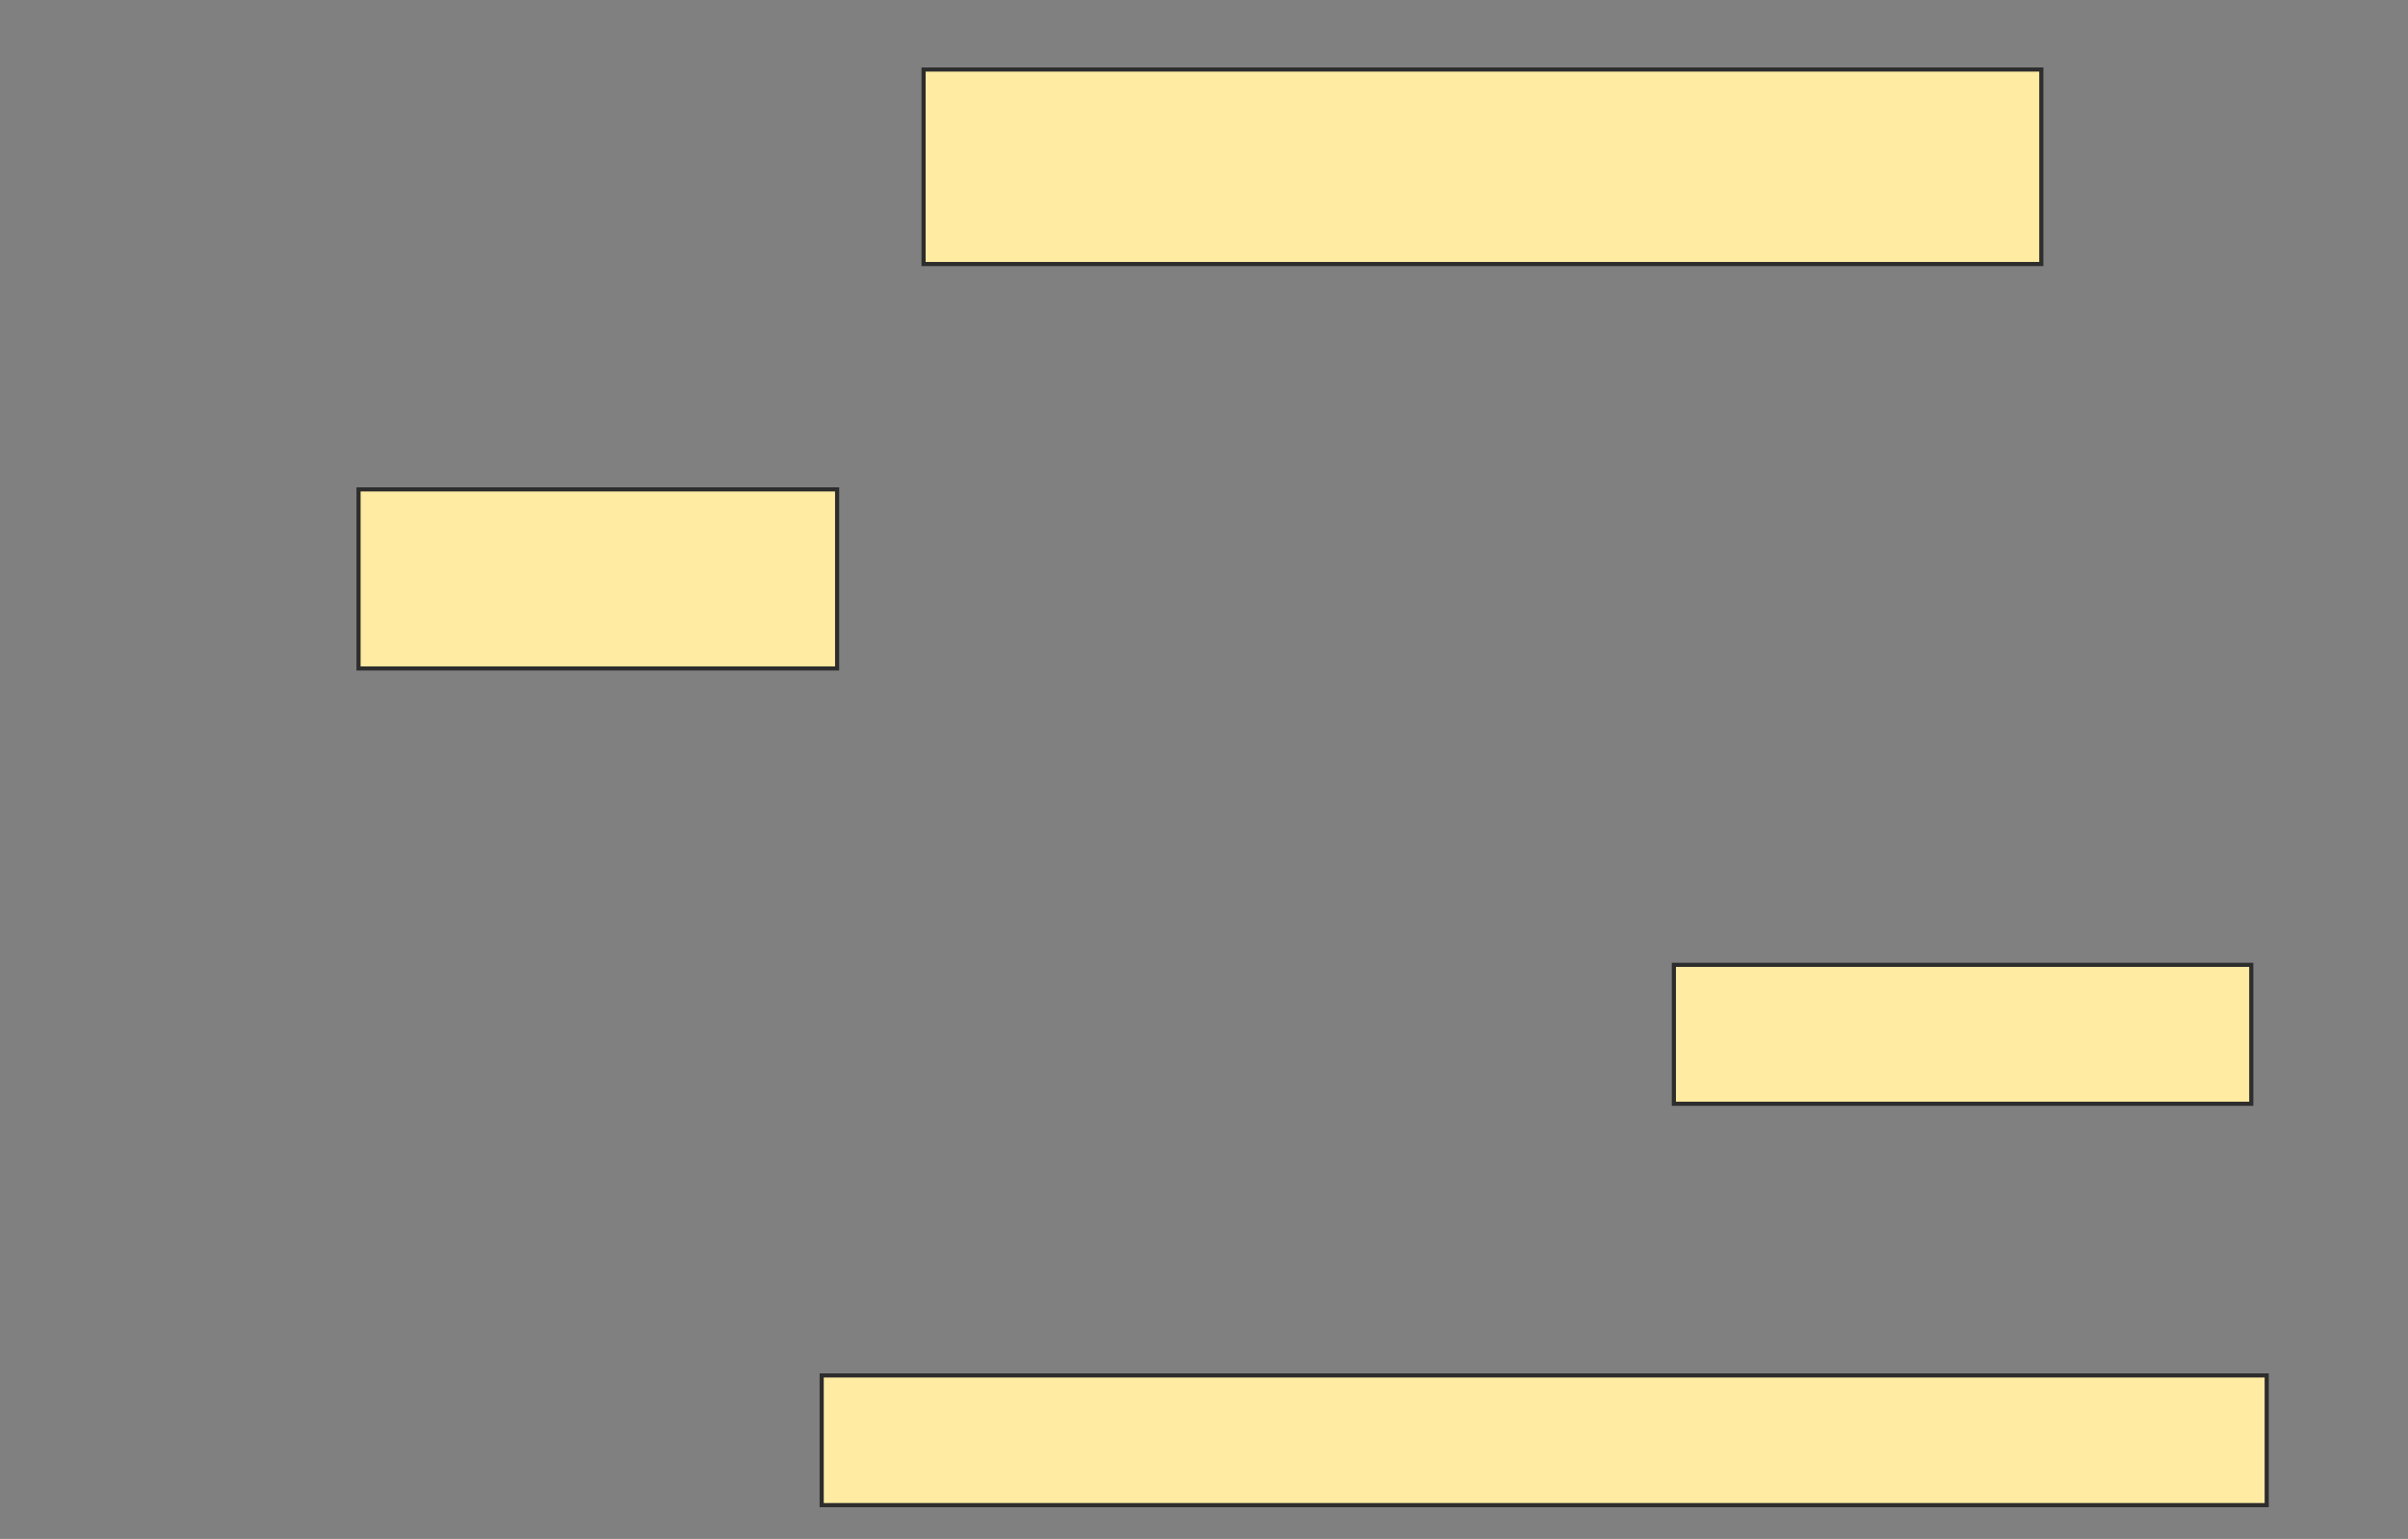 <svg xmlns="http://www.w3.org/2000/svg" width="582" height="372">
 <rect width="100%" height="100%" fill="#808080" stroke="none"/>
 <!-- Created with Image Occlusion Enhanced -->
 <g>
  <title>Labels</title>
 </g>
 <g>
  <title>Masks</title>
  <rect id="c7c9fc562b554041b762ca9db8d72687-oa-1" height="47.015" width="270.149" y="16.806" x="223.224" stroke="#2D2D2D" fill="#FFEBA2"/>
  <rect id="c7c9fc562b554041b762ca9db8d72687-oa-2" height="43.284" width="115.672" y="118.299" x="86.657" stroke="#2D2D2D" fill="#FFEBA2"/>
  <rect id="c7c9fc562b554041b762ca9db8d72687-oa-3" height="33.582" width="139.552" y="233.224" x="404.567" stroke="#2D2D2D" fill="#FFEBA2"/>
  <rect id="c7c9fc562b554041b762ca9db8d72687-oa-4" height="31.343" width="349.254" y="332.478" x="198.597" stroke="#2D2D2D" fill="#FFEBA2"/>
 </g>
</svg>